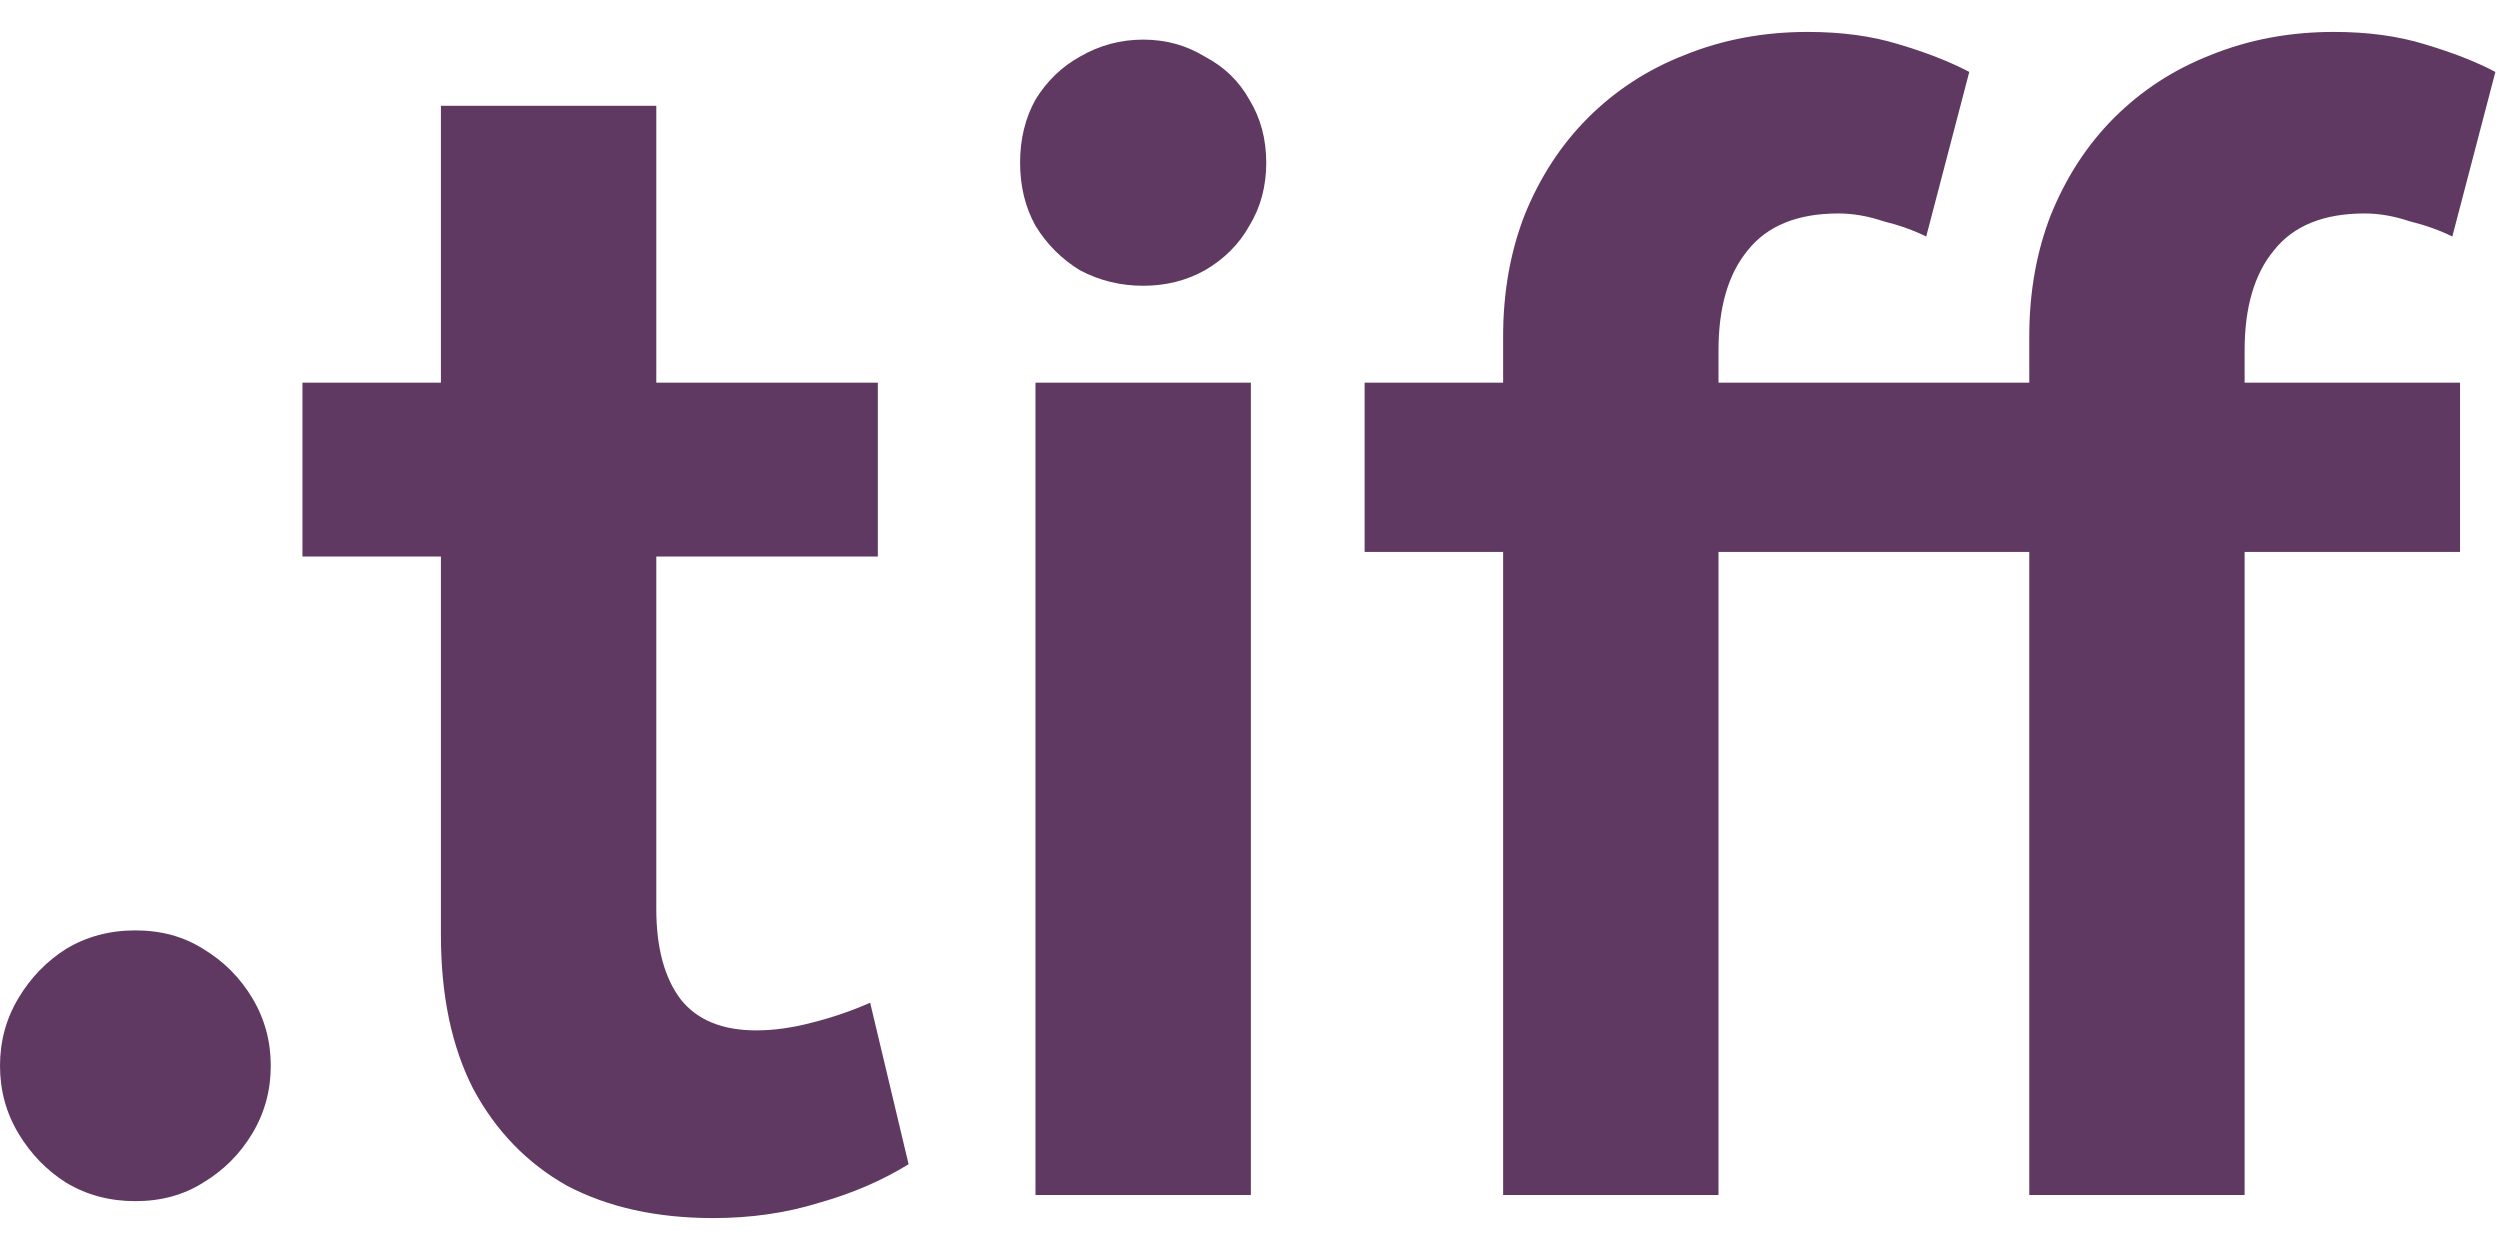 <svg width="52" height="26" viewBox="0 0 52 26" fill="none" xmlns="http://www.w3.org/2000/svg">
<path d="M2.816 24.984C2.283 24.984 1.803 24.856 1.376 24.6C0.971 24.344 0.64 24.003 0.384 23.576C0.128 23.149 0 22.68 0 22.168C0 21.656 0.128 21.187 0.384 20.76C0.64 20.333 0.971 19.992 1.376 19.736C1.803 19.48 2.283 19.352 2.816 19.352C3.349 19.352 3.819 19.48 4.224 19.736C4.651 19.992 4.992 20.333 5.248 20.76C5.504 21.187 5.632 21.656 5.632 22.168C5.632 22.68 5.504 23.149 5.248 23.576C4.992 24.003 4.651 24.344 4.224 24.6C3.819 24.856 3.349 24.984 2.816 24.984Z" fill="#5F3962"/>
<path d="M14.835 25.336C13.661 25.336 12.648 25.112 11.795 24.664C10.963 24.195 10.312 23.523 9.843 22.648C9.395 21.773 9.171 20.707 9.171 19.448V11.576H6.291V7.96H9.171V2.2H13.651V7.96H18.259V11.576H13.651V18.904C13.651 19.715 13.821 20.344 14.163 20.792C14.504 21.219 15.027 21.432 15.731 21.432C16.093 21.432 16.477 21.379 16.883 21.272C17.309 21.165 17.715 21.027 18.099 20.856L18.899 24.216C18.344 24.557 17.725 24.824 17.043 25.016C16.36 25.229 15.624 25.336 14.835 25.336Z" fill="#5F3962"/>
<path d="M26.338 3.384C26.338 3.875 26.221 4.312 25.986 4.696C25.773 5.08 25.463 5.389 25.058 5.624C24.674 5.837 24.247 5.944 23.778 5.944C23.309 5.944 22.871 5.837 22.466 5.624C22.082 5.389 21.773 5.08 21.538 4.696C21.325 4.312 21.218 3.875 21.218 3.384C21.218 2.893 21.325 2.456 21.538 2.072C21.773 1.688 22.082 1.389 22.466 1.176C22.871 0.941 23.309 0.824 23.778 0.824C24.247 0.824 24.674 0.941 25.058 1.176C25.463 1.389 25.773 1.688 25.986 2.072C26.221 2.456 26.338 2.893 26.338 3.384ZM21.538 24.856V7.96H26.018V24.856H21.538Z" fill="#5F3962"/>
<path d="M31.265 24.856V11.48H28.384V7.96H31.265V7C31.265 6.083 31.414 5.24 31.712 4.472C32.032 3.683 32.47 3.011 33.025 2.456C33.6 1.88 34.273 1.443 35.041 1.144C35.83 0.824 36.683 0.664 37.6 0.664C38.304 0.664 38.934 0.749 39.489 0.92C40.065 1.091 40.555 1.283 40.961 1.496L40.065 4.92C39.809 4.792 39.51 4.685 39.169 4.6C38.849 4.493 38.539 4.44 38.24 4.44C37.387 4.44 36.758 4.696 36.352 5.208C35.947 5.699 35.745 6.392 35.745 7.288V7.96H42.209V7C42.209 6.083 42.358 5.24 42.657 4.472C42.977 3.683 43.414 3.011 43.968 2.456C44.544 1.88 45.217 1.443 45.984 1.144C46.774 0.824 47.627 0.664 48.544 0.664C49.248 0.664 49.878 0.749 50.432 0.92C51.008 1.091 51.499 1.283 51.904 1.496L51.008 4.92C50.752 4.792 50.454 4.685 50.112 4.6C49.792 4.493 49.483 4.44 49.184 4.44C48.331 4.44 47.702 4.696 47.297 5.208C46.891 5.699 46.688 6.392 46.688 7.288V7.96H51.169V11.48H46.688V24.856H42.209V11.48H35.745V24.856H31.265Z" fill="#5F3962"/>
</svg>
